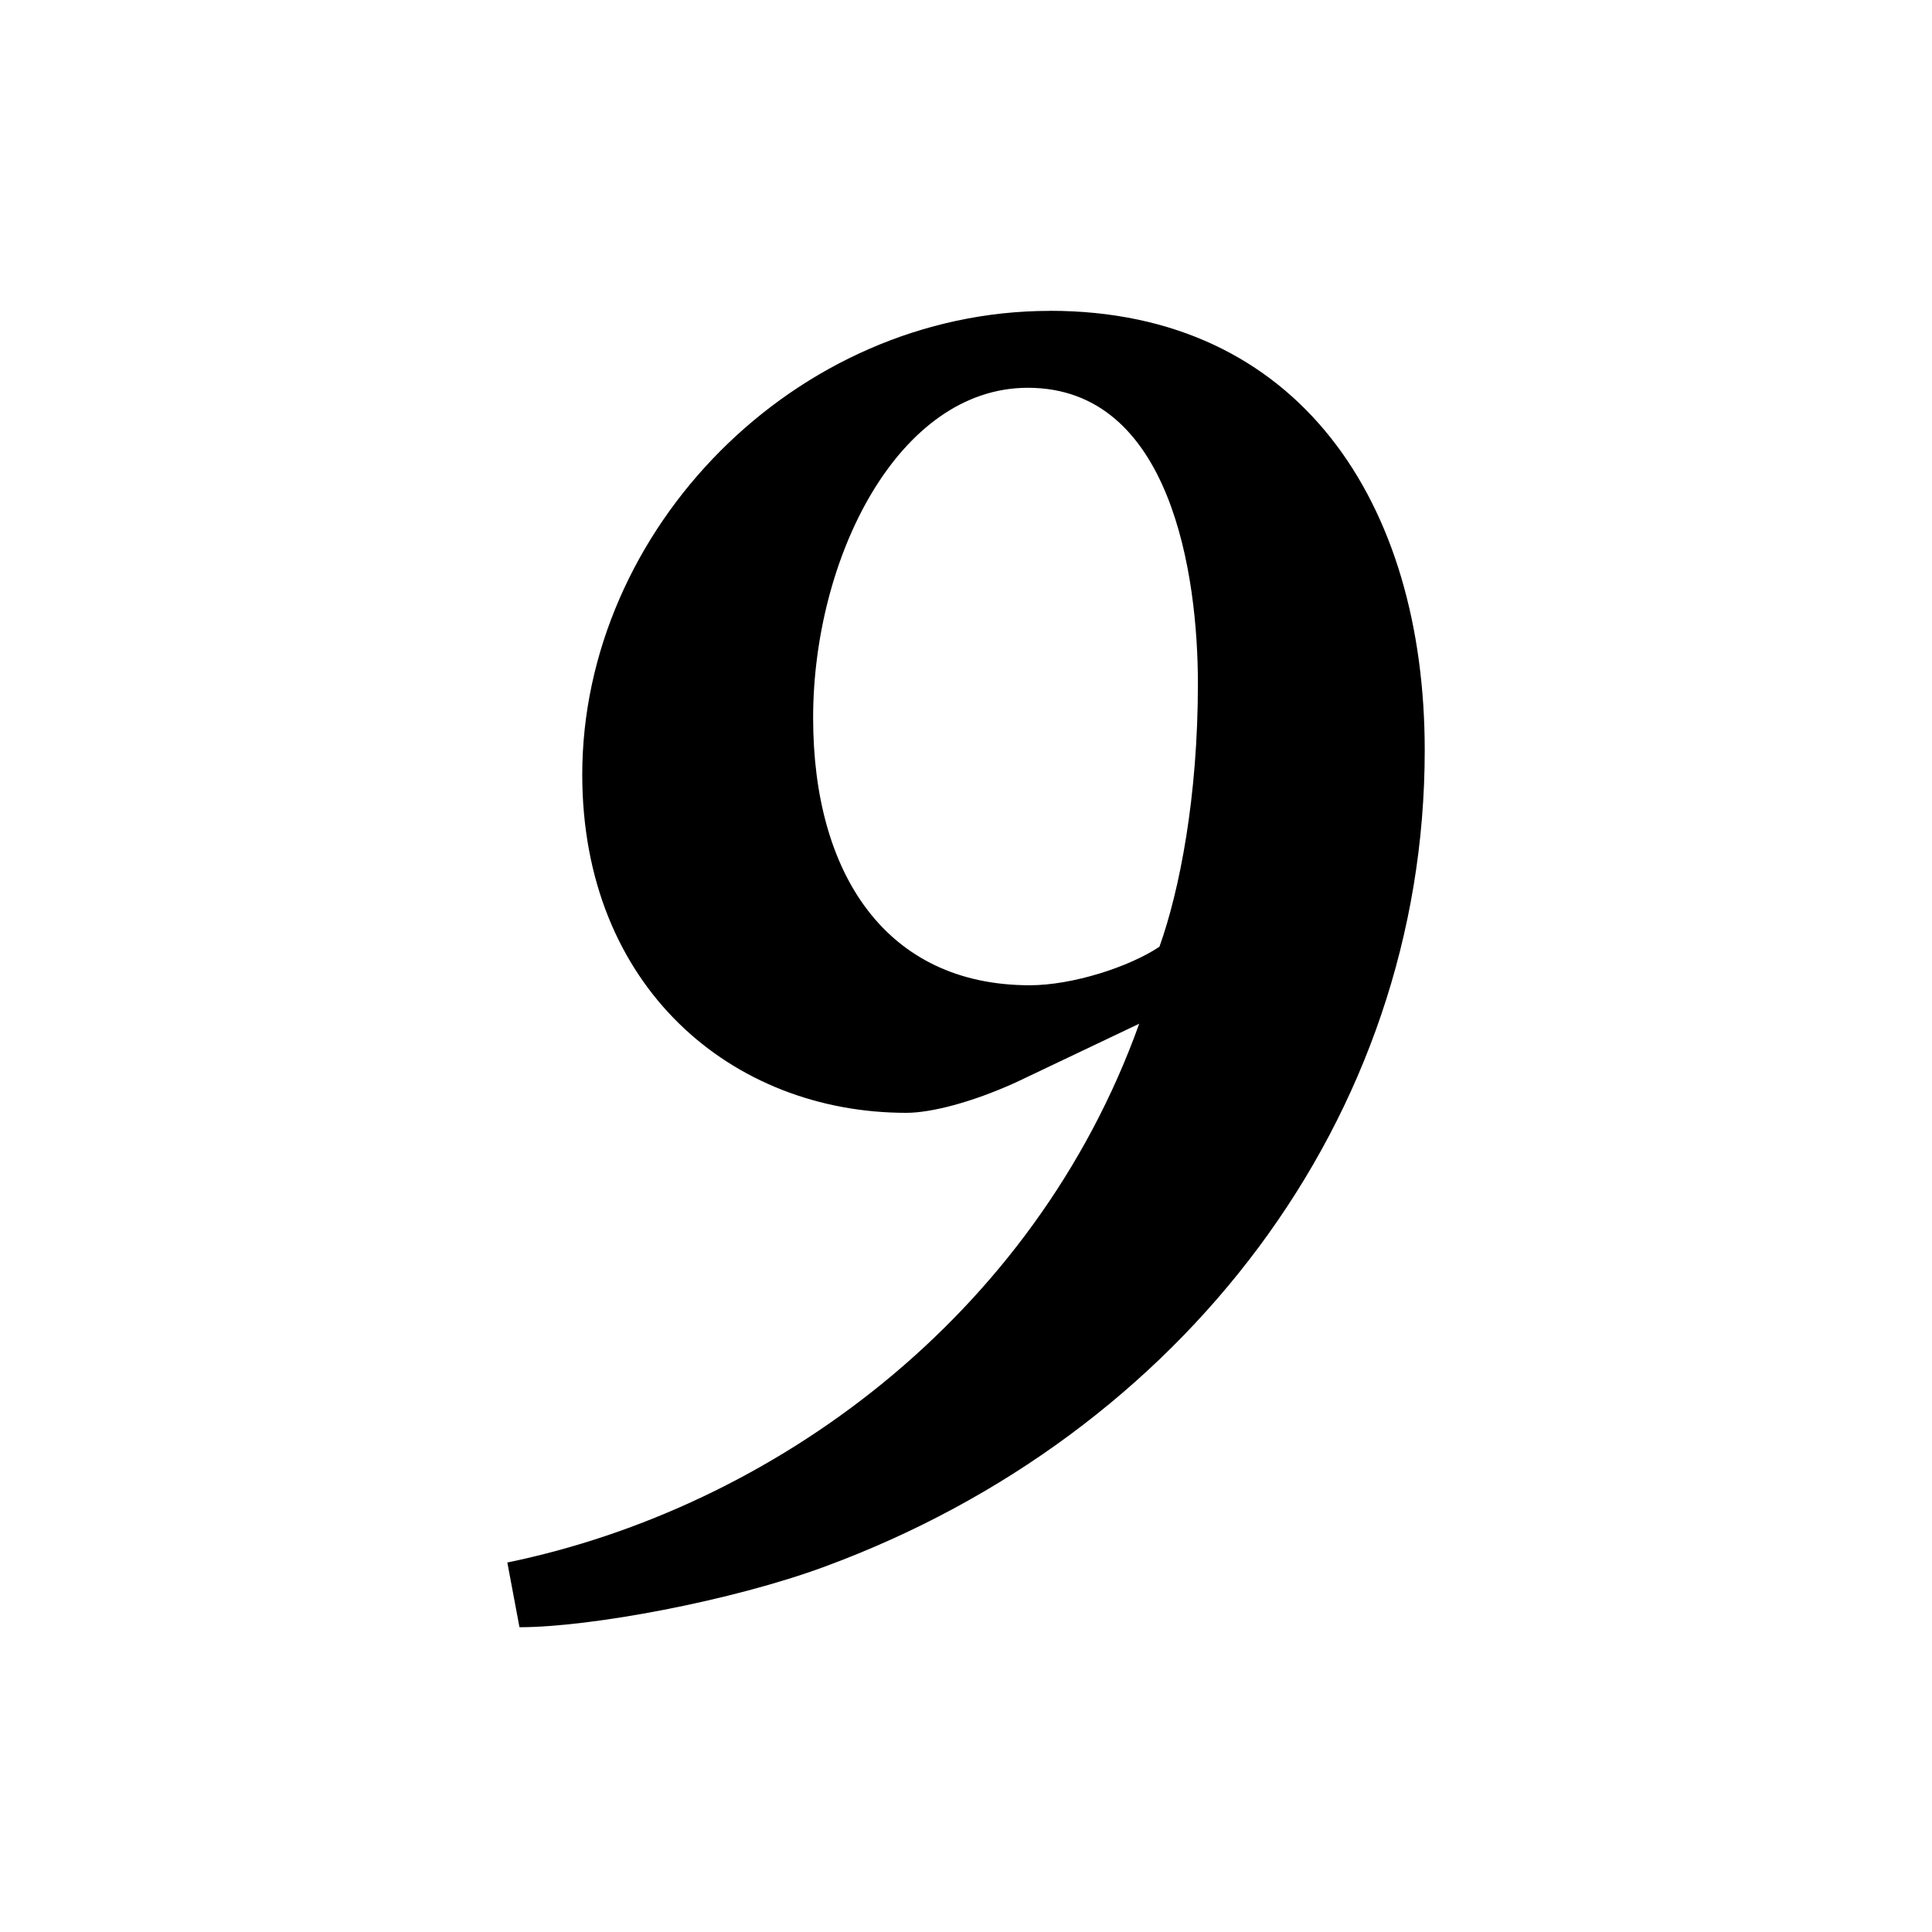 <svg xmlns="http://www.w3.org/2000/svg" viewBox="0 0 32 32"><path d="M17.392 5.149c-4.226 0-7.748 3.622-7.748 7.681 0 3.522 2.482 5.602 5.367 5.602.403 0 1.074-.168 1.811-.502l2.047-.974c-1.745 4.865-6.072 8.018-10.466 8.924l.201 1.072c1.174 0 3.522-.435 5.065-1.007 5.904-2.179 9.929-7.413 9.929-13.518 0-4.092-2.079-7.279-6.206-7.279zm-.368 1.274c2.382 0 2.817 3.12 2.817 4.898 0 1.878-.302 3.421-.637 4.36-.503.336-1.443.638-2.147.638-2.382 0-3.589-1.846-3.589-4.428 0-2.65 1.409-5.468 3.556-5.468z"/></svg>